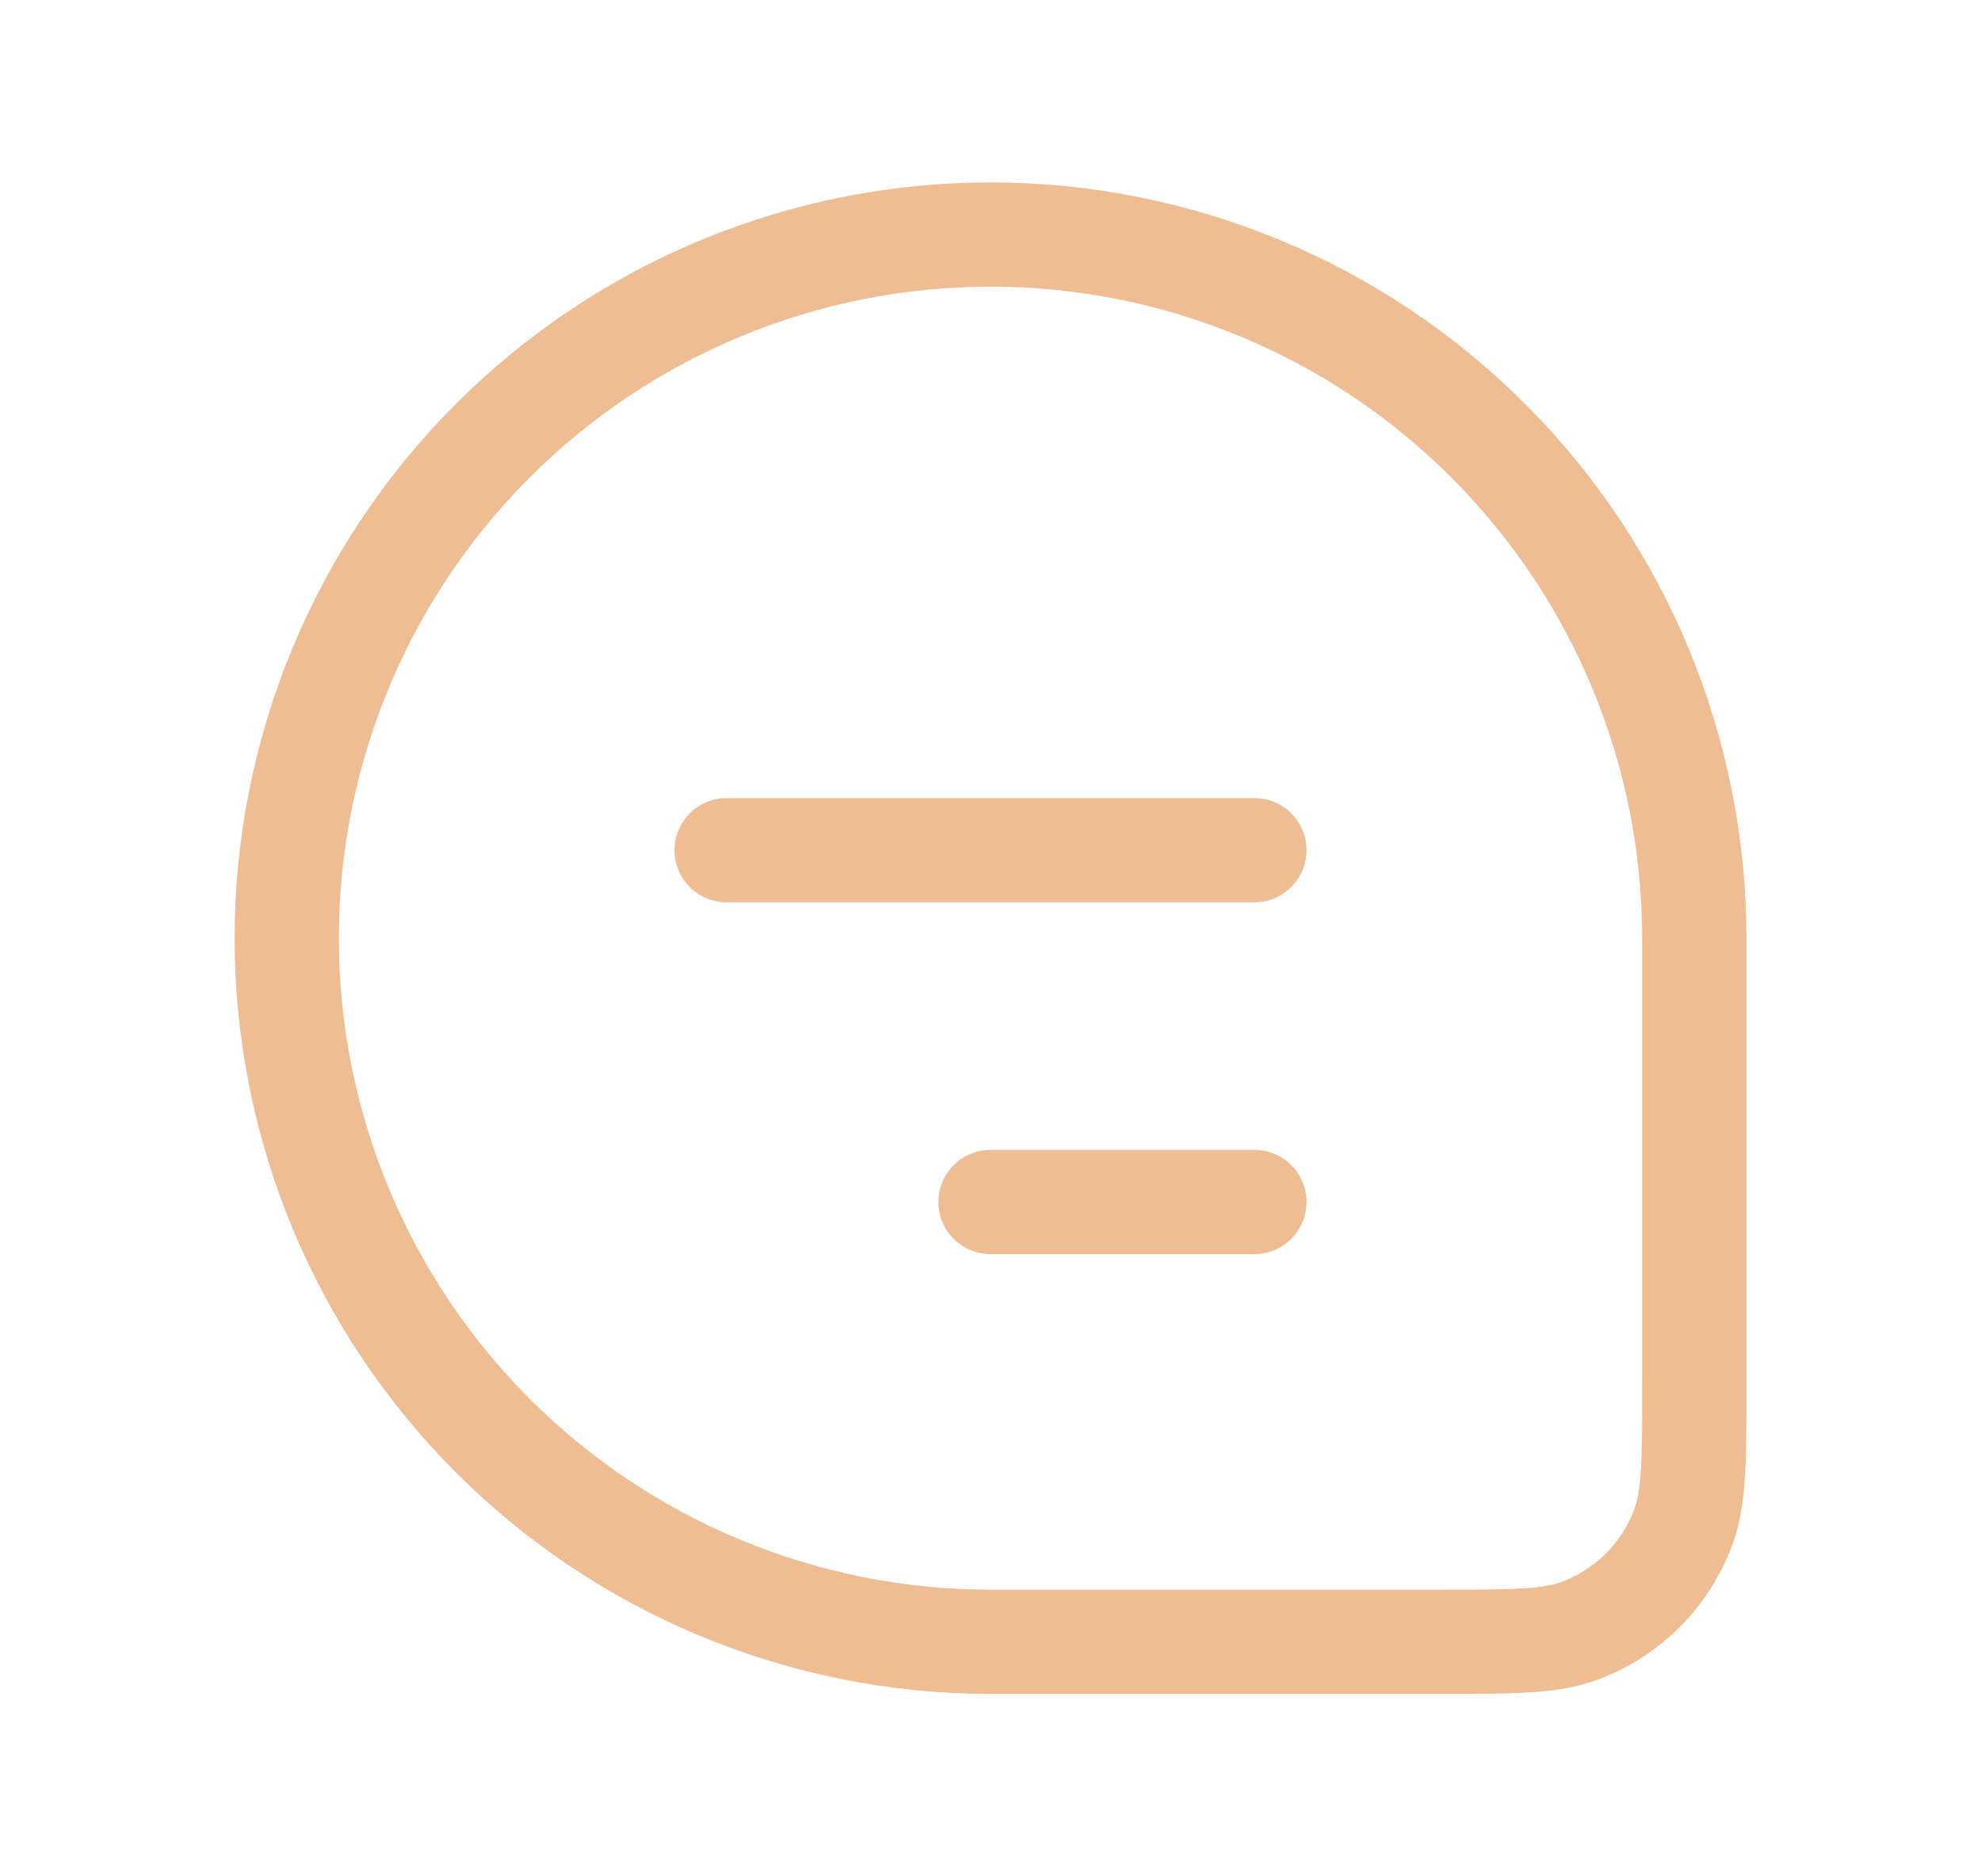 <svg width="19" height="18" viewBox="0 0 19 18" fill="none" xmlns="http://www.w3.org/2000/svg">
<path d="M2.75 9C2.75 7.21 3.461 5.493 4.727 4.227C5.993 2.961 7.71 2.25 9.5 2.25C11.29 2.25 13.007 2.961 14.273 4.227C15.539 5.493 16.25 7.21 16.25 9V13.295C16.25 14.01 16.25 14.366 16.144 14.652C16.059 14.879 15.927 15.085 15.756 15.256C15.585 15.427 15.379 15.559 15.152 15.644C14.866 15.75 14.509 15.75 13.795 15.75H9.5C7.71 15.75 5.993 15.039 4.727 13.773C3.461 12.507 2.75 10.79 2.75 9Z" stroke="#EFBD93"/>
<path d="M6.969 8.156H12.031M9.5 11.531H12.031" stroke="#EFBD93" stroke-linecap="round" stroke-linejoin="round"/>
</svg>
